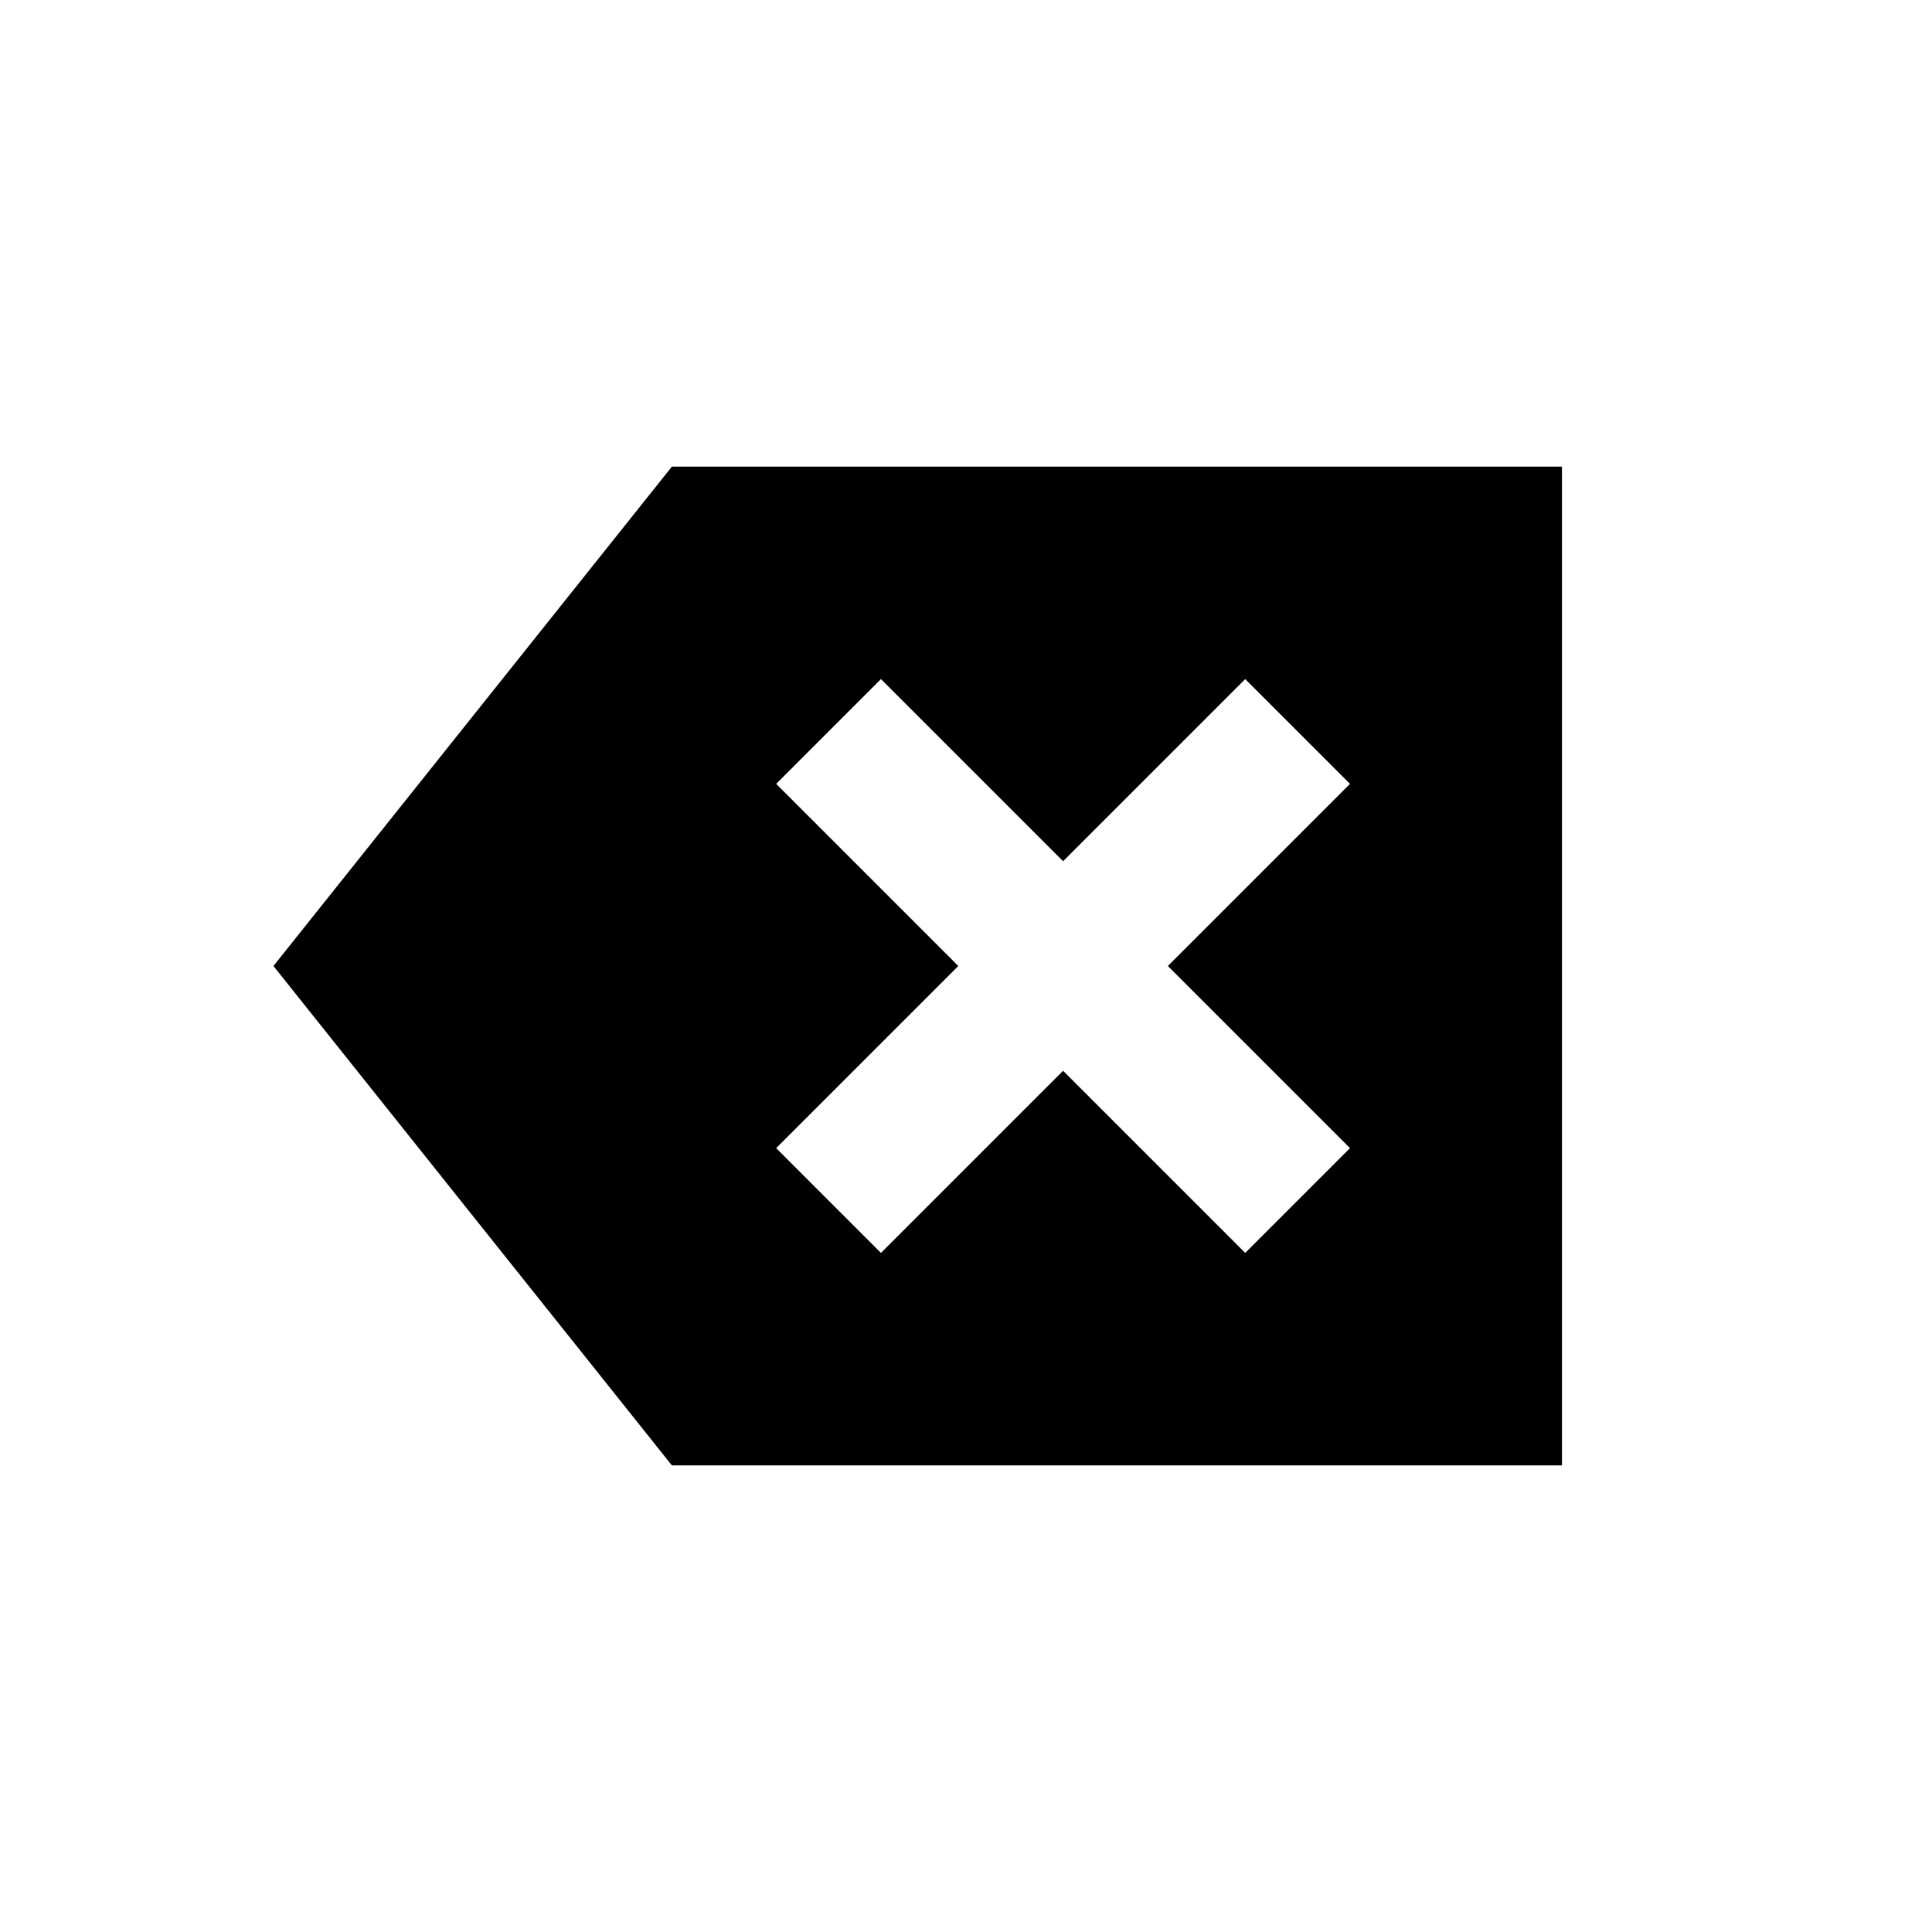 <svg xmlns="http://www.w3.org/2000/svg" height="20" viewBox="0 -960 960 960" width="20"><path d="M333.848-231.869 135.869-480l197.979-248.131h442.283v496.262H333.848Zm103.891-105.566 90.5-90.5 90.5 90.5 52.065-52.065-90.5-90.5 90.5-90.5-52.065-52.065-90.5 90.5-90.5-90.5-52.065 52.065 90.5 90.5-90.5 90.5 52.065 52.065Z"/></svg>